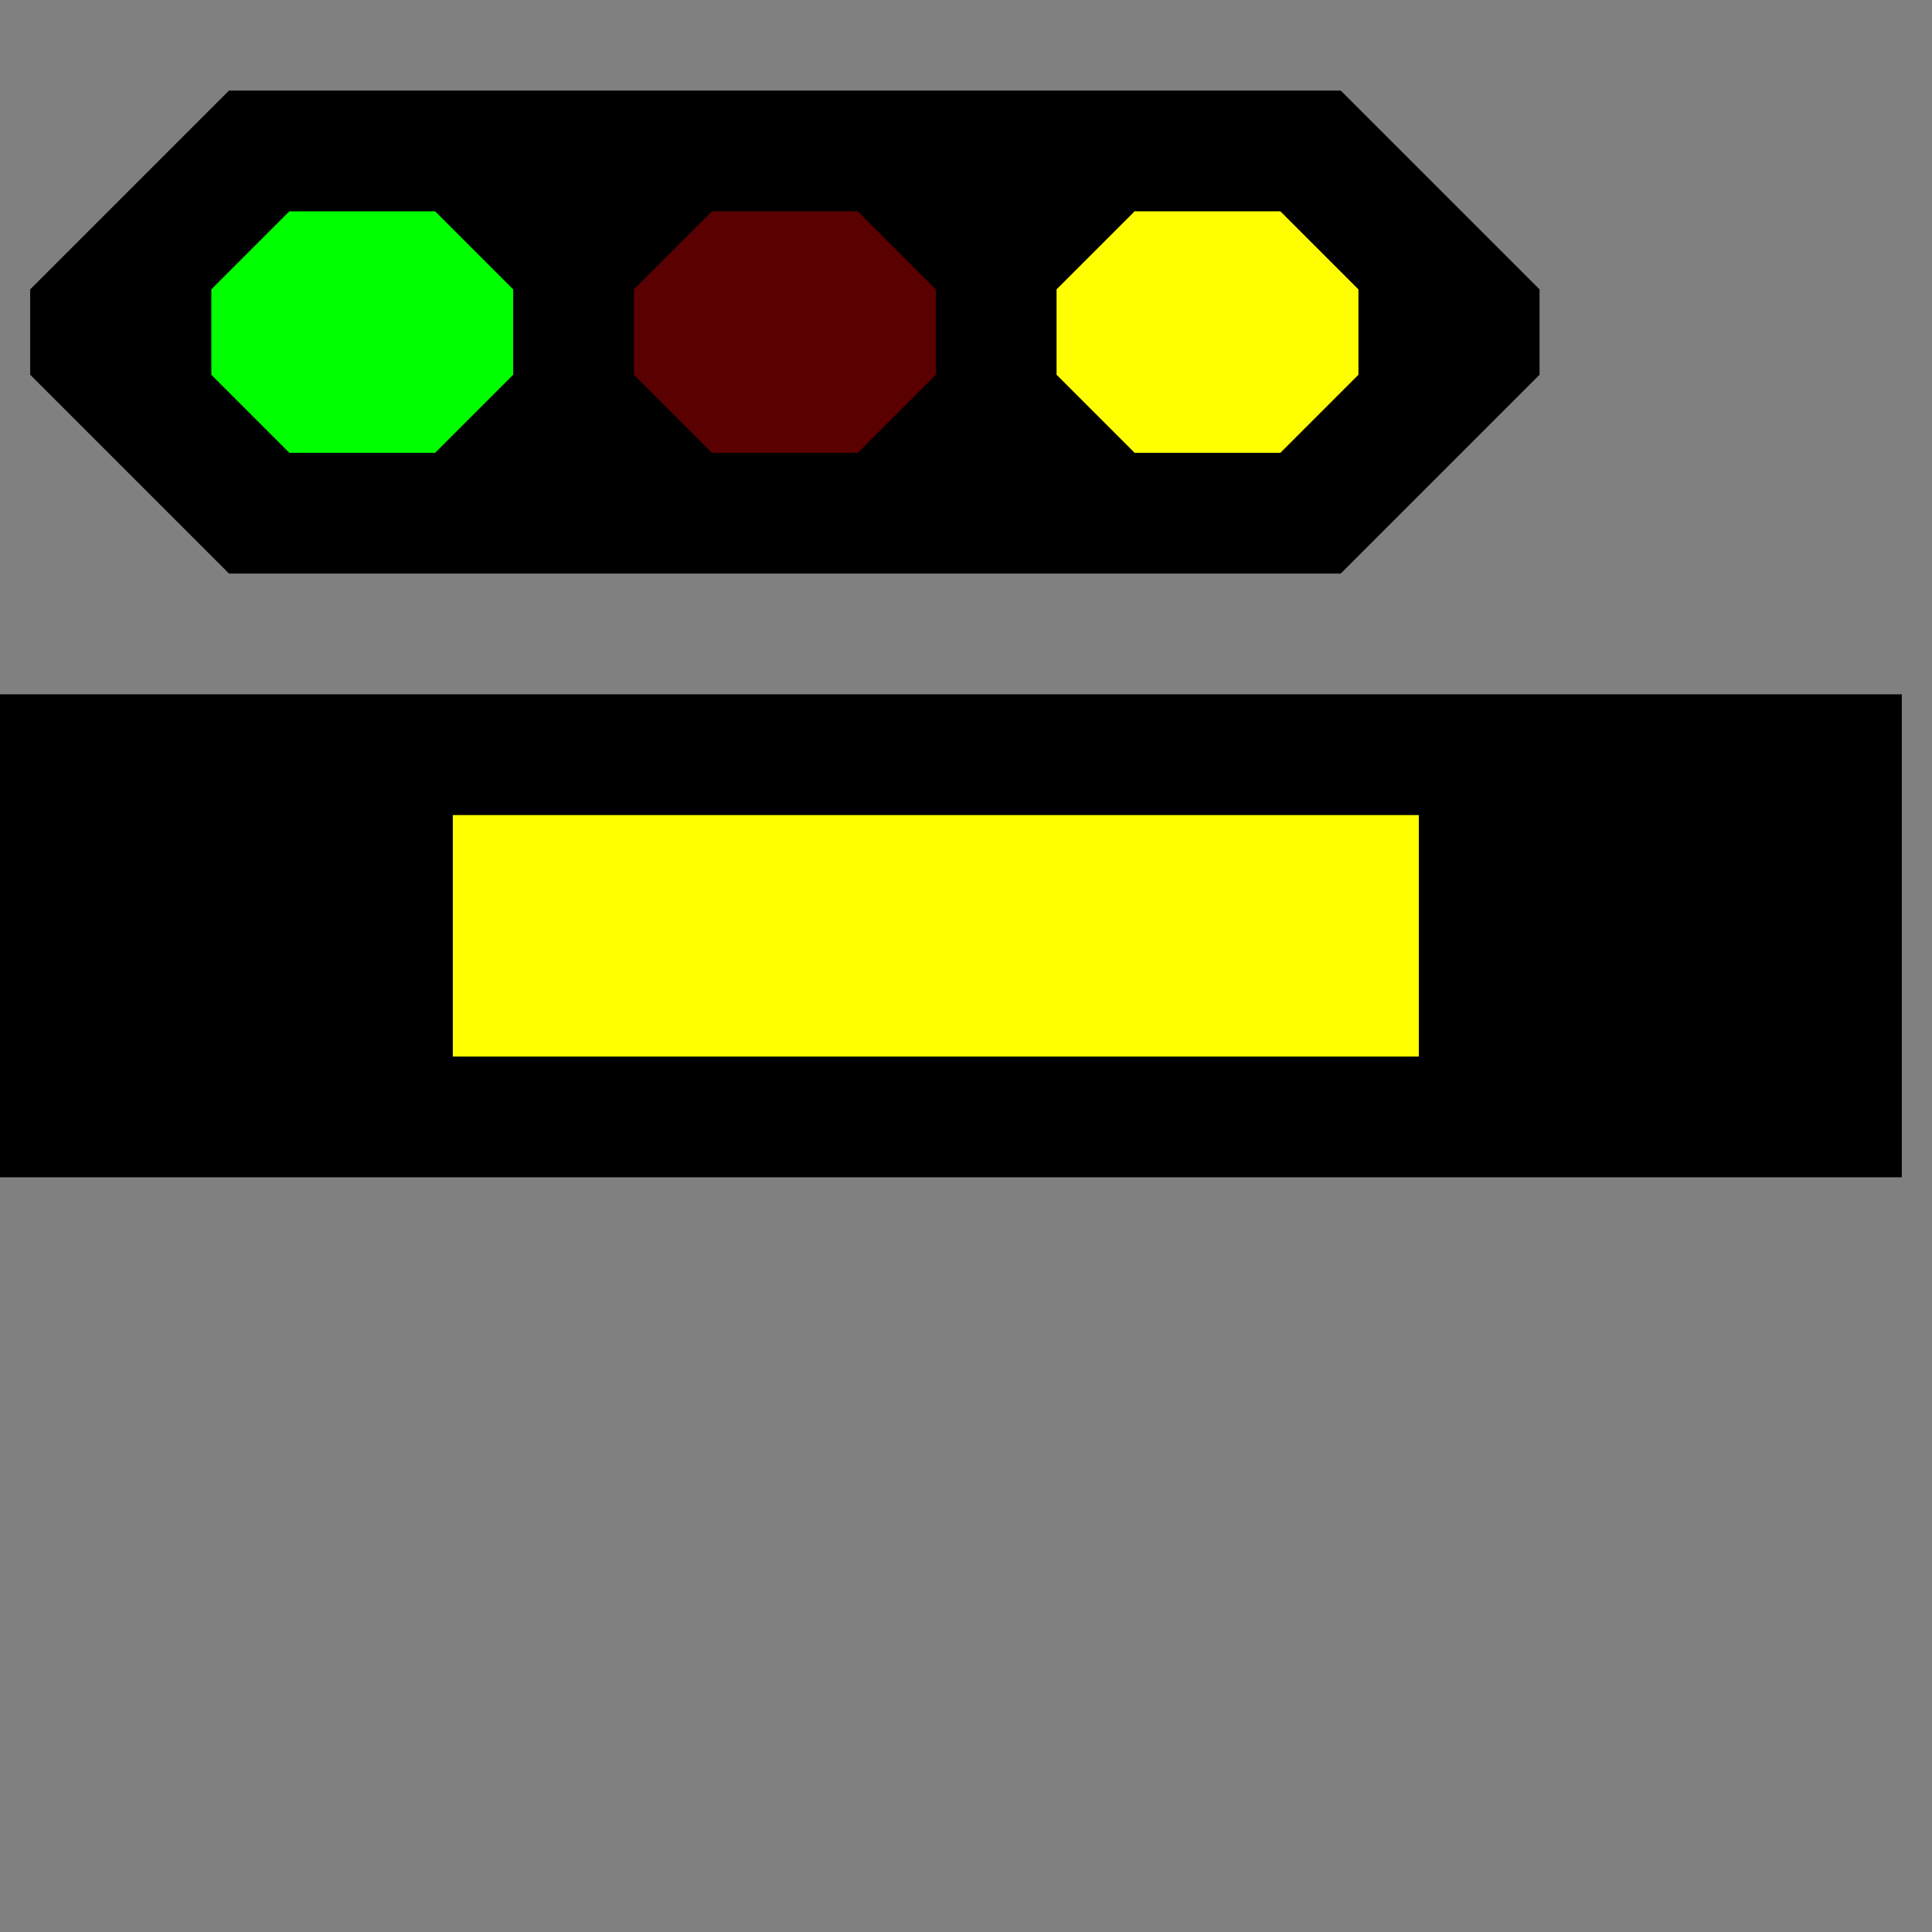 <svg width="32" height="32">
  <rect width="100%" height="100%" fill="#808080" stroke="none"/>
  <g>
  <!-- Track -->
    <path stroke="rgb(0,0,0)" fill="rgb(0,0,0)" d="M 0,12 L 31,12 L 31,19 L 0,19 z " />
  <!-- Ausleuchtung gelb -->
    <path stroke="rgb(255,255,0)" fill="rgb(255,255,0)" d="M 8,14 L 23,14 L 23,17 L 8,17 z " />
  <!-- signal -->
    <path stroke="rgb(0,0,0)" fill="rgb(0,0,0)" d="M 1,5 L 4,2 L 22,2 L 25,5 L 25,6 L 22,9 L 4,9 L 1,6 z " />
  <!-- Gruene Lampe -->
    <path stroke="rgb(0,255,0)" fill="rgb(0,255,0)" d="M 5,4 L 7,4 L 8,5 L 8,6 L 7,7 L 5,7 L 4,6 L 4,5 z " />
  <!-- Rote Lampe -->
    <path stroke="rgb(90,0,0)" fill="rgb(90,0,0)" d="M 12,4 L 14,4 L 15,5 L 15,6 L 14,7 L 12,7 L 11,6 L 11,5 z " />
  <!-- Gelbe Lampe -->  
    <path stroke="rgb(255,255,0)" fill="rgb(255,255,0)" d="M 19,4 L 21,4 L 22,5 L 22,6 L 21,7 L 19,7 L 18,6 L 18,5 z " />    
  </g>
</svg>
